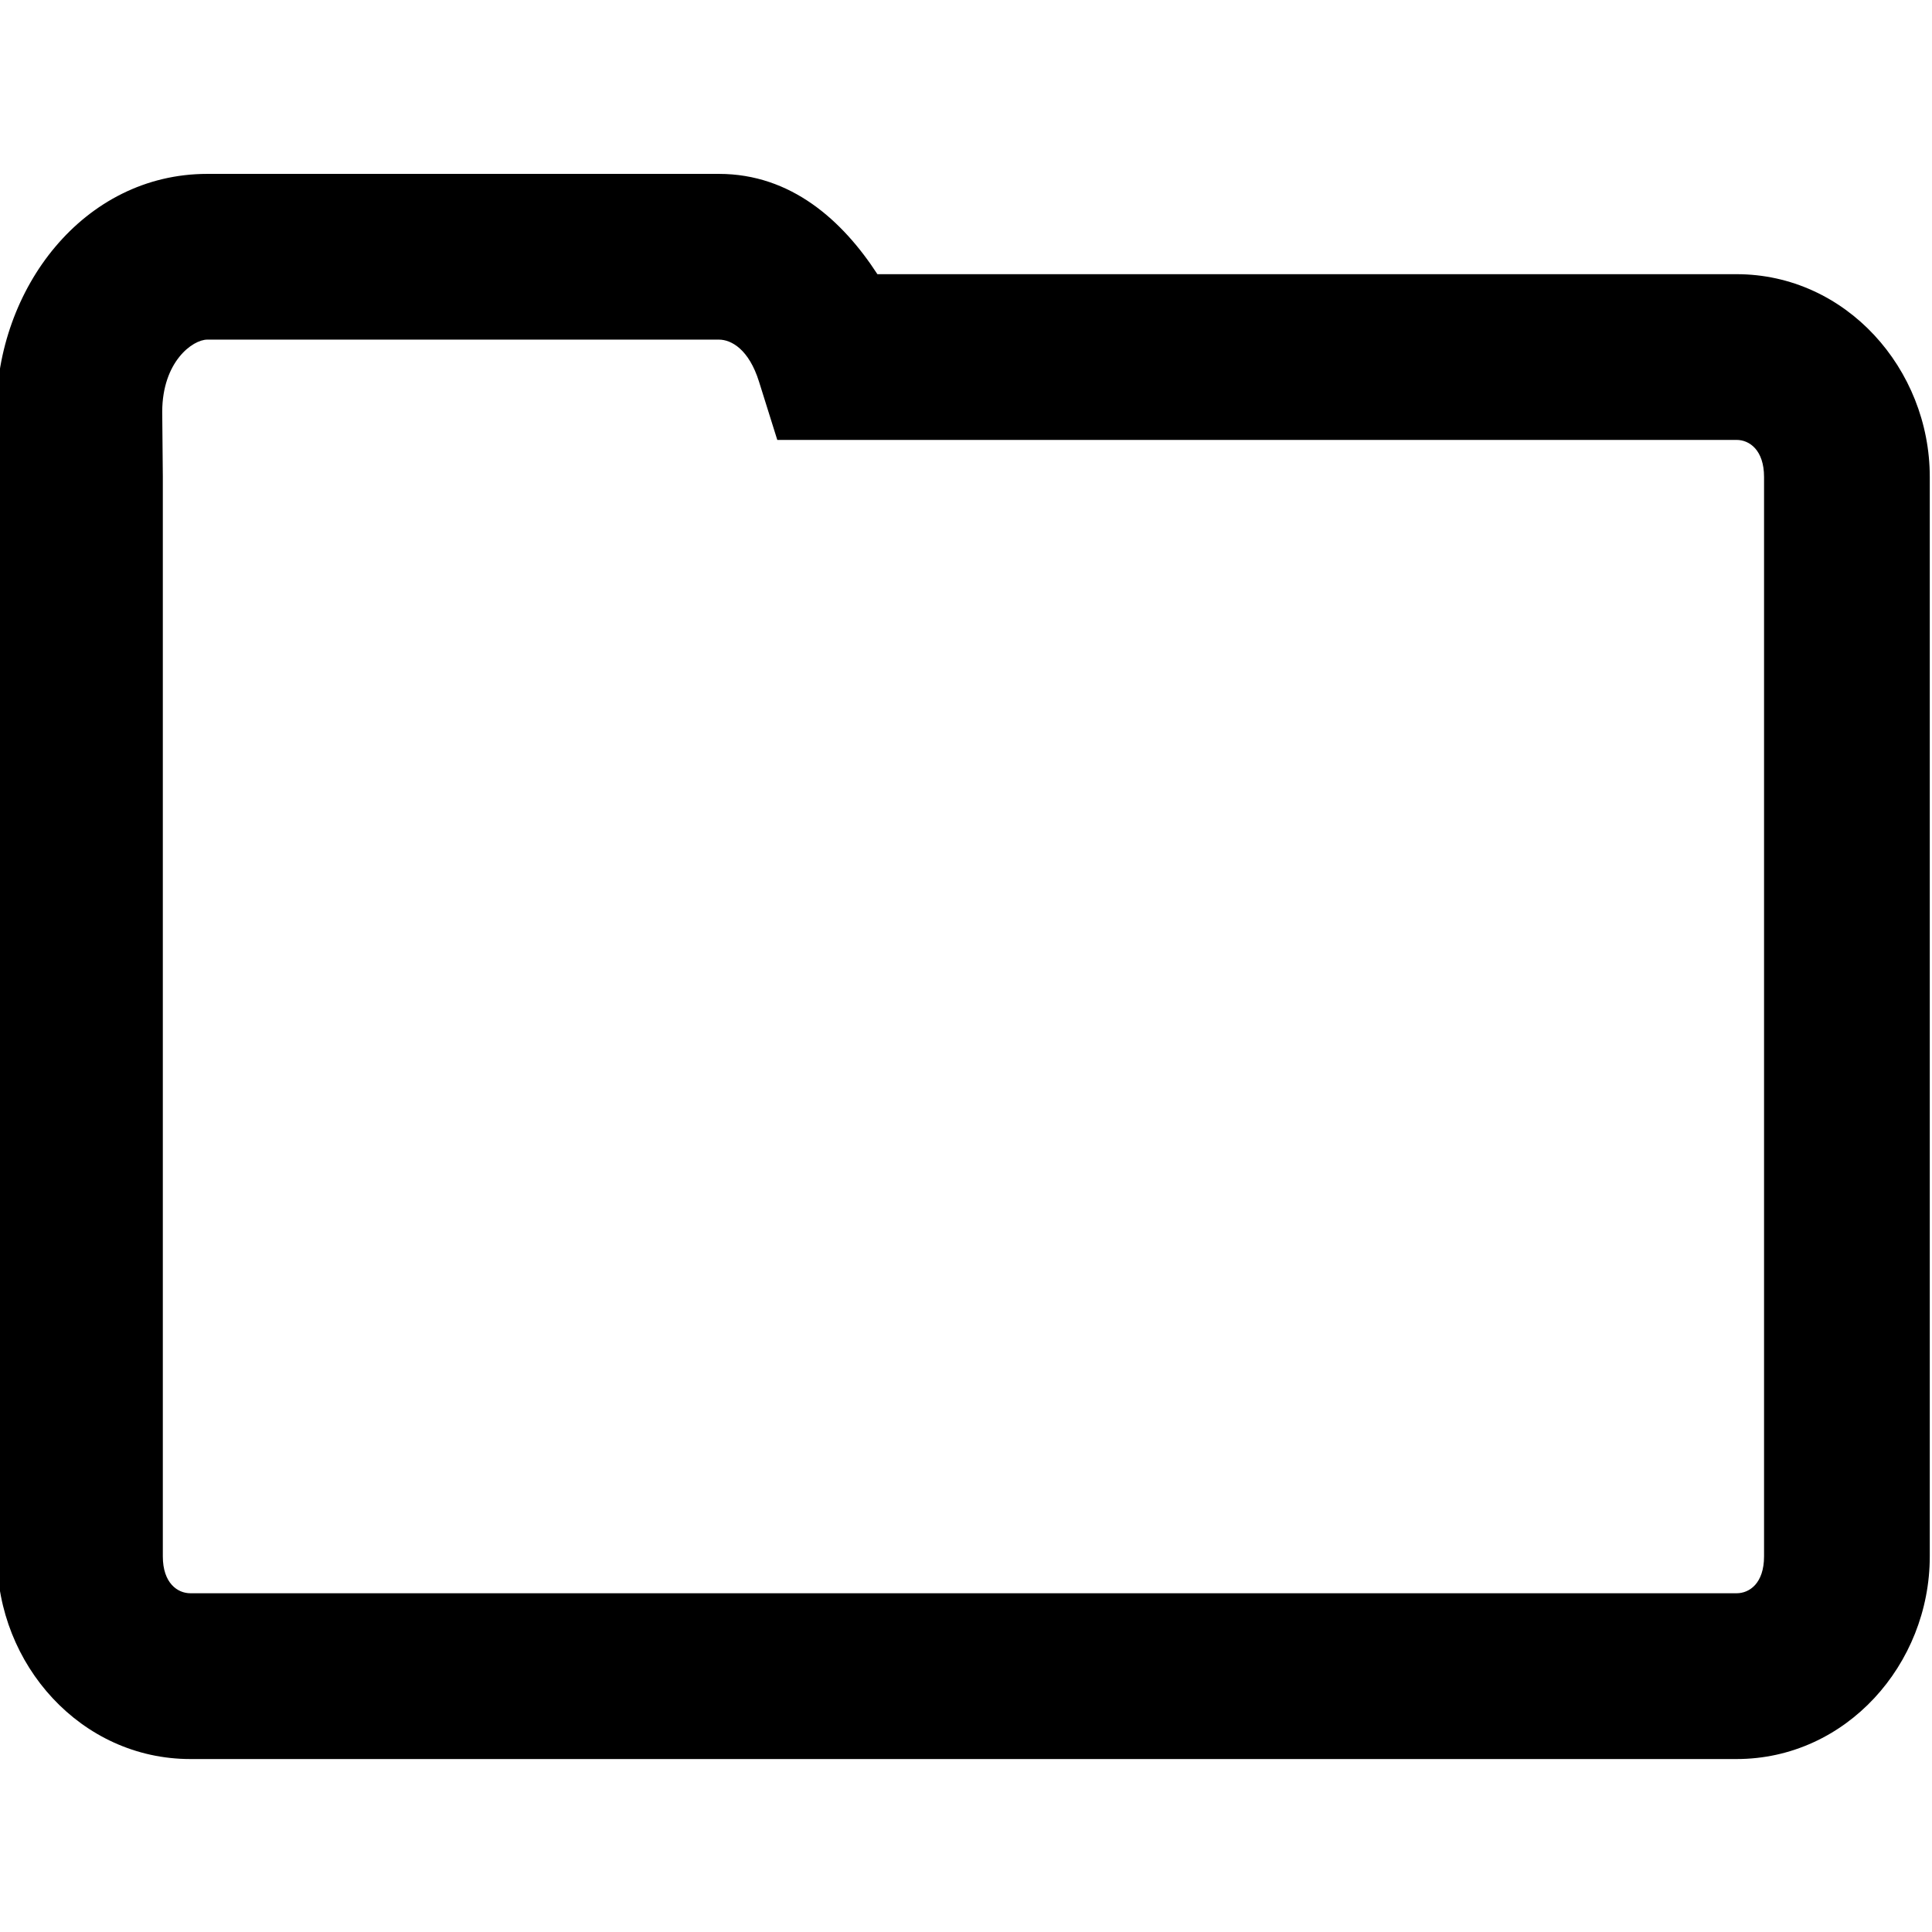 <?xml version="1.0" encoding="UTF-8"?>
<svg version="1.1" viewBox="0 0 22 22" xmlns="http://www.w3.org/2000/svg">
 <g transform="matrix(.688 0 0 .688 56.202 2.966)" stroke-width="1.455">
  <path d="m-78.259-1.433c-2.052 0-3.49 1.903-3.49 3.942v0.005l0.012 1.076v17.859c0 1.788 1.387 3.354 3.198 3.354h25.592c1.811 0 3.198-1.566 3.198-3.354v-17.866c0-1.788-1.387-3.356-3.198-3.356h-14.22c-0.578-0.89-1.43-1.66-2.623-1.66zm0 2.743h8.469c0.205 0 0.497 0.161 0.664 0.697l0.302 0.963h15.878c0.212 0 0.454 0.168 0.454 0.613v17.866c0 0.445-0.241 0.61-0.454 0.61h-25.592c-0.212 0-0.456-0.167-0.456-0.61v-17.873l-0.01-1.074c0.003-0.829 0.504-1.192 0.746-1.192z" color="#000000" style="-inkscape-stroke:none"/>
 </g>
</svg>
